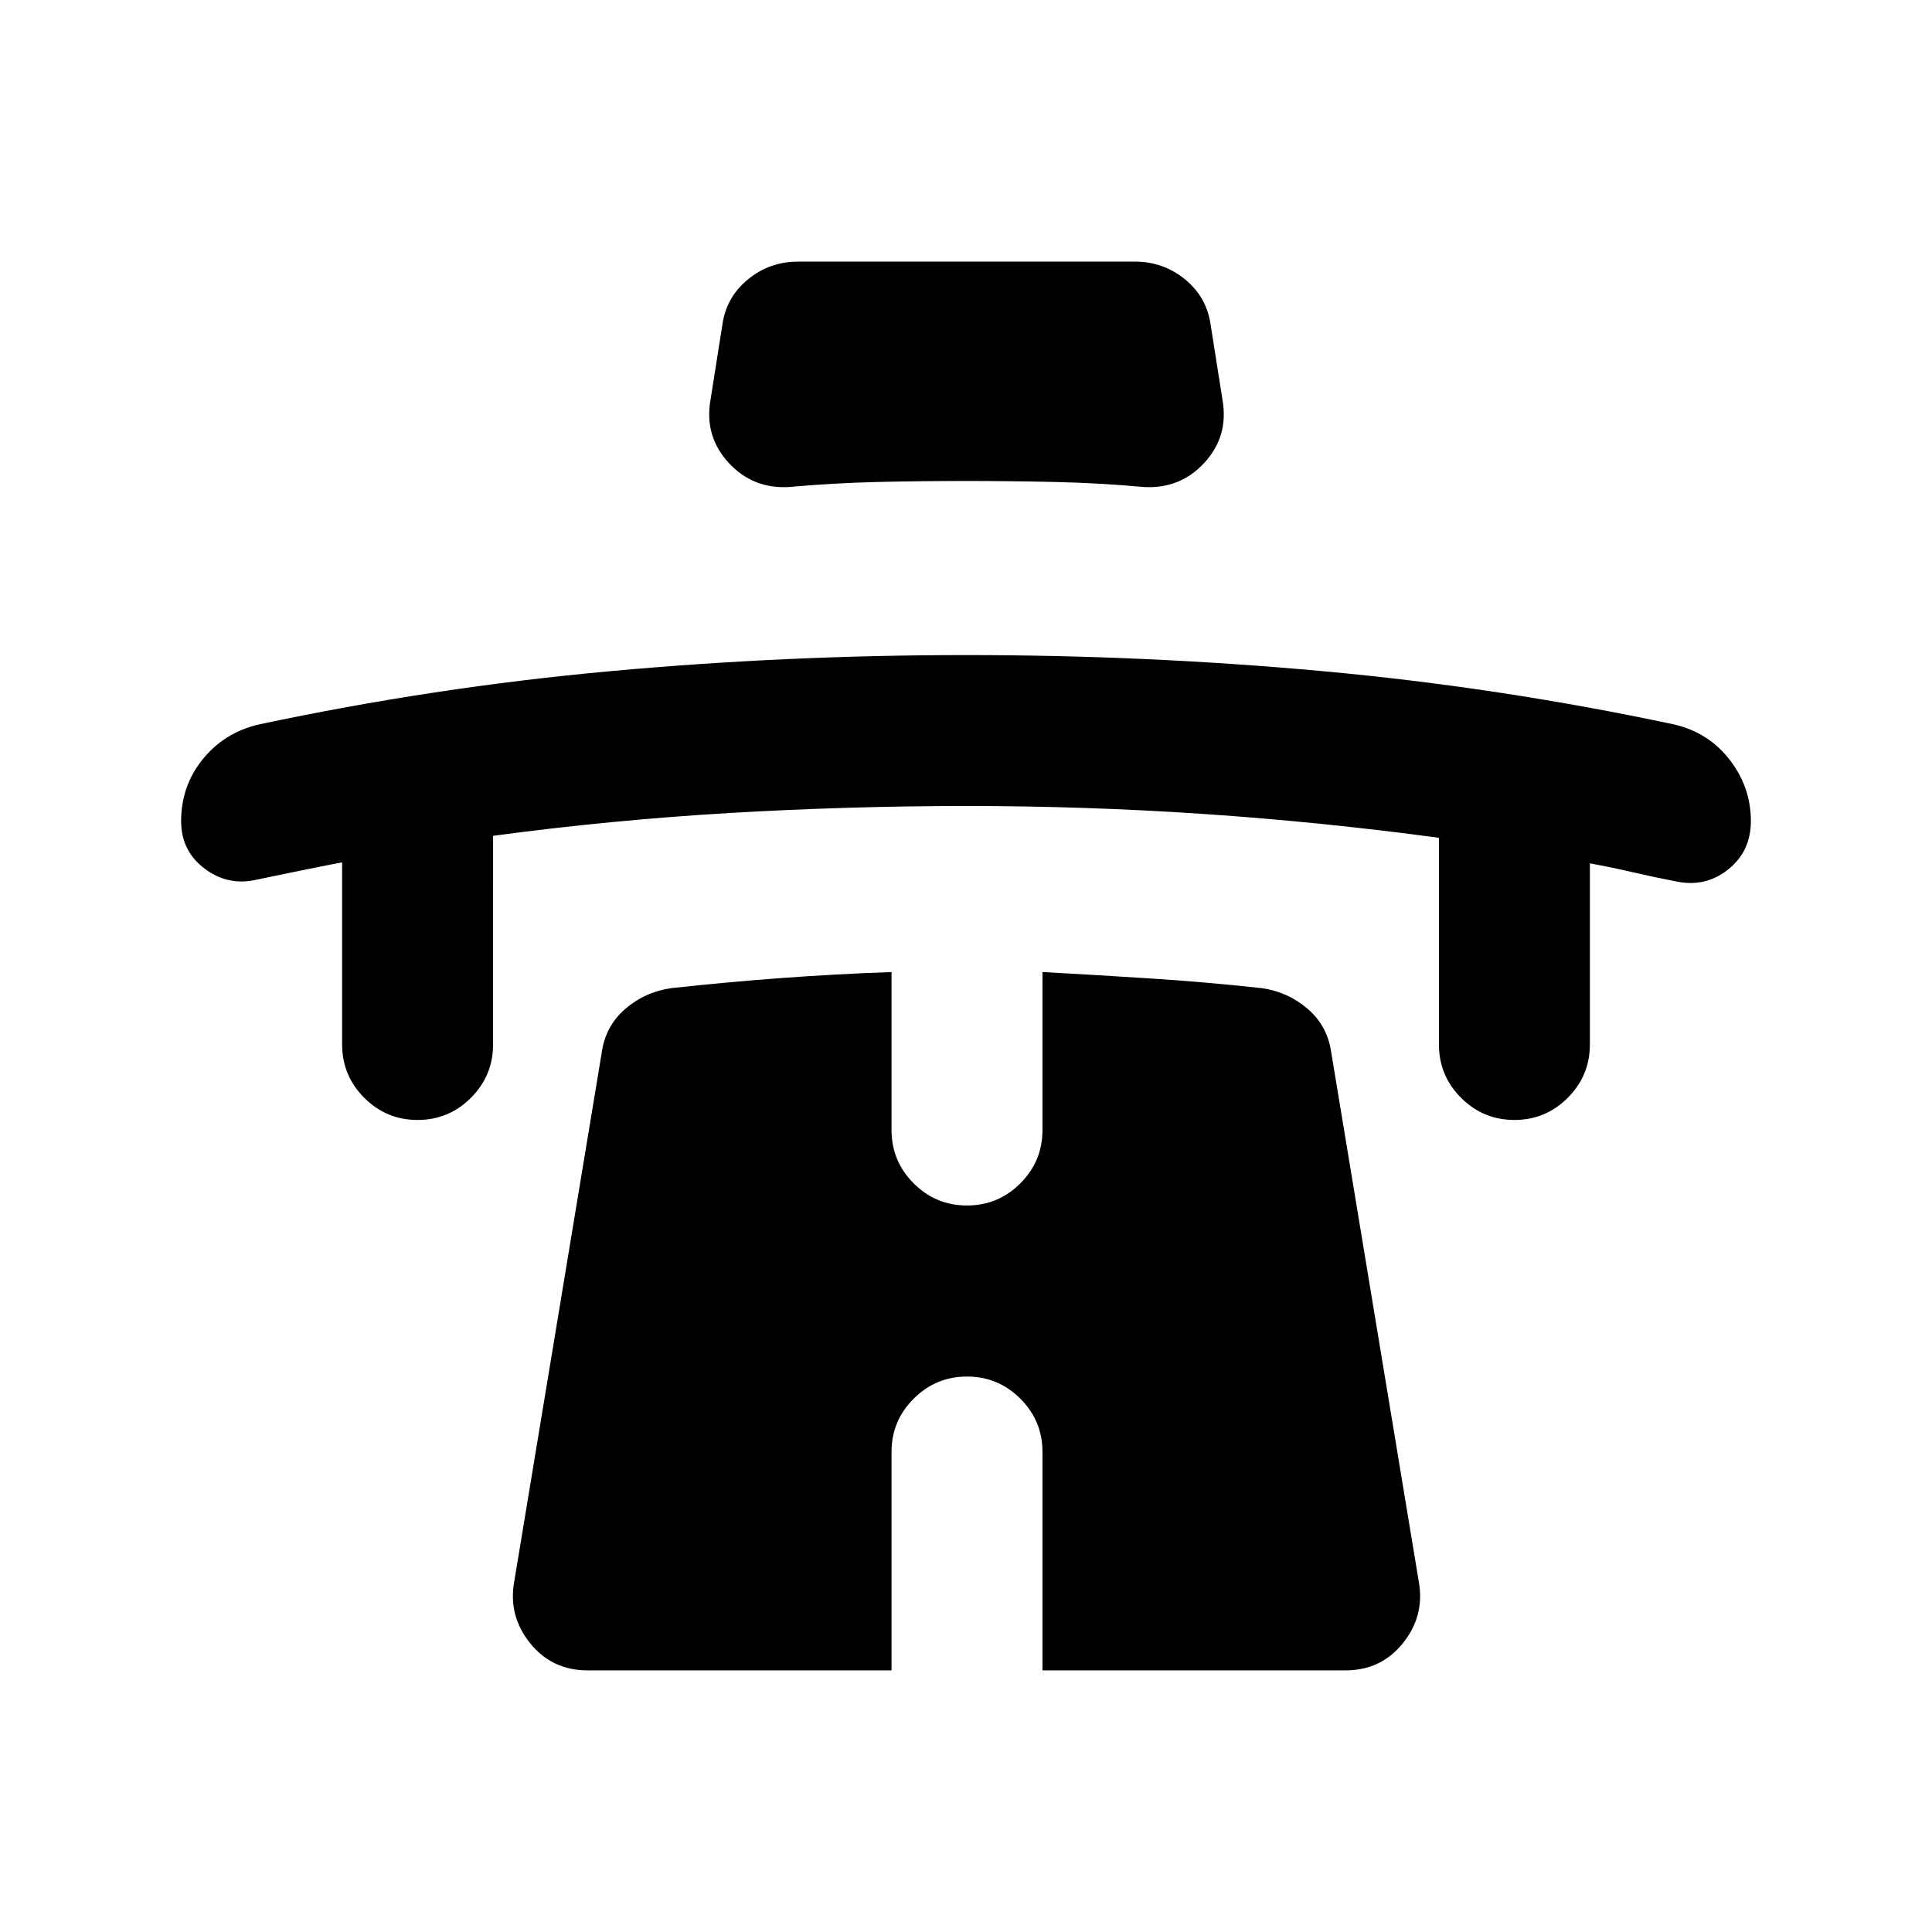 <svg xmlns="http://www.w3.org/2000/svg" height="24" viewBox="0 -960 960 960" width="24"><path d="M170-531.5q-10.5 2-21 4.17-10.5 2.16-21 4.33-14.5 3.5-26.25-5.32T90-552q0-17.5 10.75-30.75T128.5-600q87-18.5 174.76-26.5 87.77-8 177-8 89.24 0 176.99 8Q745-618.5 832-600q17 4 27.5 17.58 10.5 13.58 10.5 30.44Q870-537 858.75-528T833-522q-10.5-2-21.25-4.5T790-531v90q0 15.5-11 26.5t-26.5 11q-15.5 0-26.5-11T715-441v-102.7q-58.5-7.9-117-11.85-58.5-3.95-117.4-3.95-58.9 0-117.8 3.46-58.9 3.45-117.8 11.35V-441q0 15.5-11 26.5t-26.5 11q-15.5 0-26.5-11T170-441v-90.5ZM479.99-721q-22.49 0-44.16.5-21.68.5-43.83 2.5-18 1-30-12.11-12-13.1-9-30.89l6-38q2-13.5 12.74-22.25Q382.49-830 396.5-830H564q14.01 0 24.76 8.75Q599.5-812.5 601.5-799l6 38q3 17.79-9 30.89-12 13.11-30.1 12.11-21.9-2-43.91-2.5-22-.5-44.5-.5Zm.51 445q-15.5 0-26.5 11t-11 26.39V-130H292q-17.78 0-28.64-13.57-10.86-13.58-7.86-30.43L299-437q1.86-13.18 11.66-21.65 9.79-8.47 22.84-10.35 27.5-3 54.5-5t55-3v78.5q0 15.5 11 26.5t26.5 11q15.5 0 26.5-11t11-26.5V-477q27.5 1.5 54.5 3.25T627-469q13.05 1.88 22.84 10.35 9.8 8.47 11.66 21.65L705-174q3 16.85-7.86 30.43Q686.28-130 668.5-130H518v-108.61Q518-254 507-265t-26.5-11Z"/></svg>